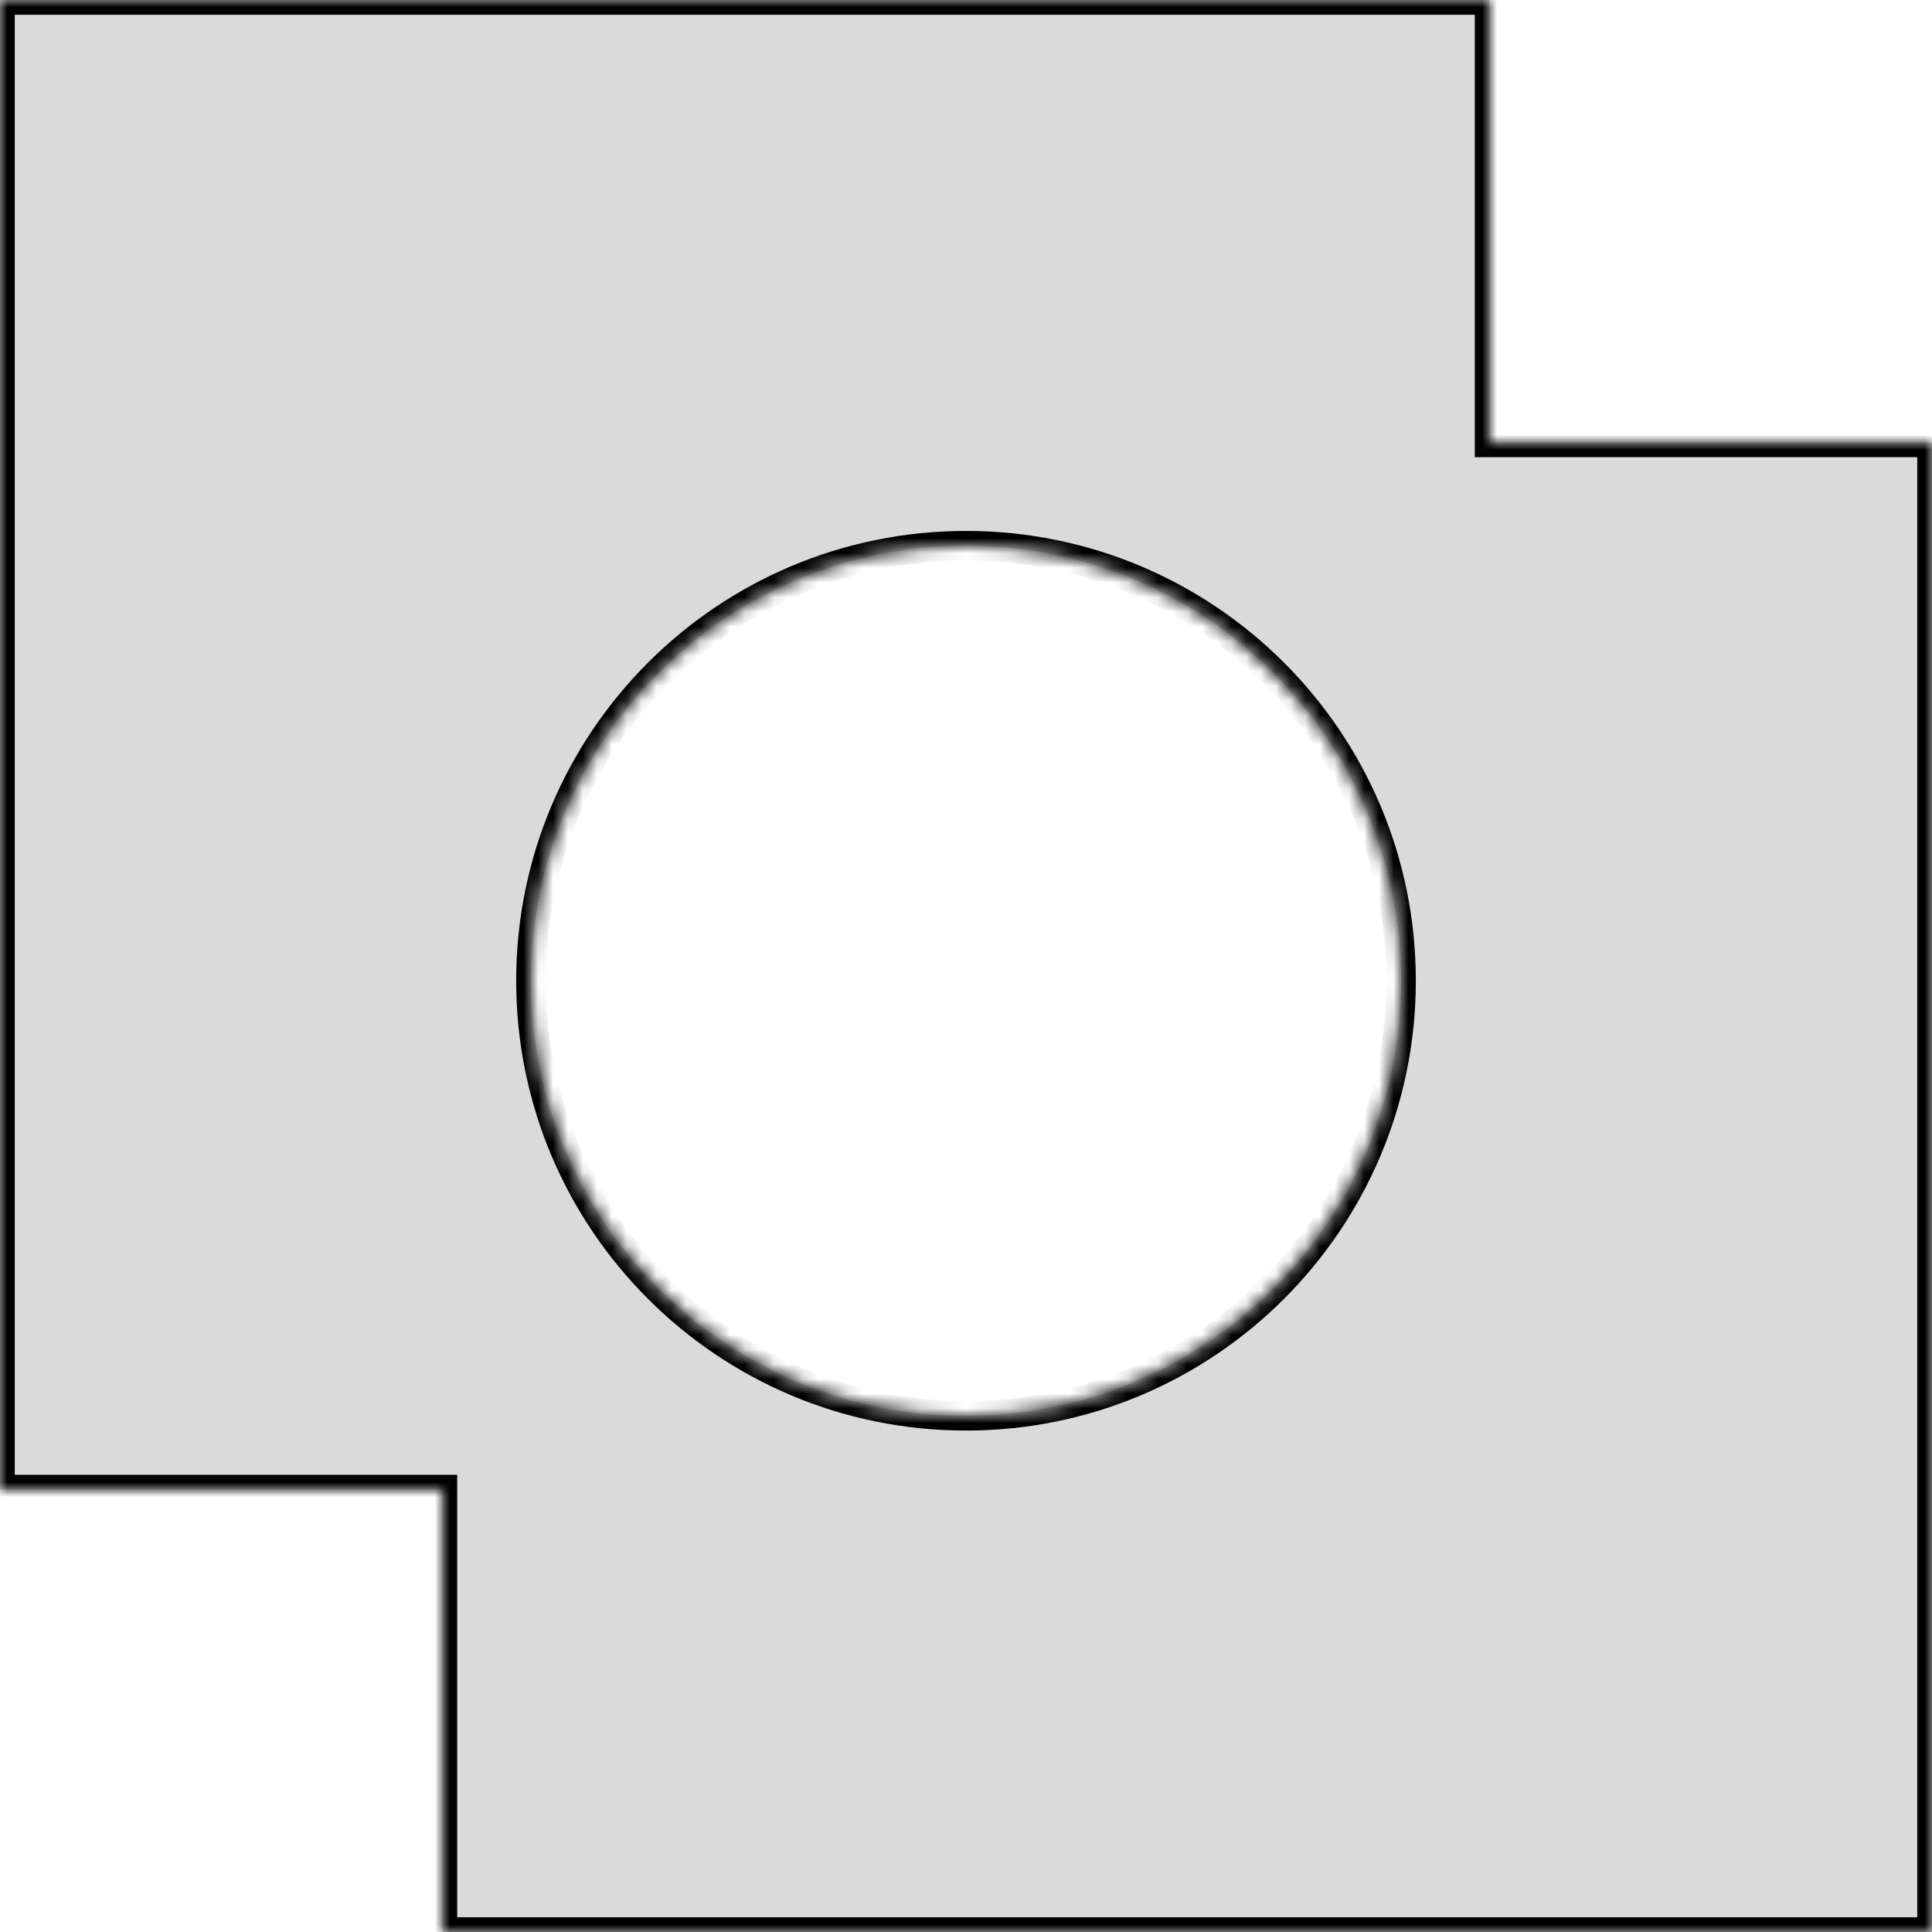 <svg width="131" height="131" viewBox="0 0 131 131" fill="none" xmlns="http://www.w3.org/2000/svg">
<g id="compound">
<mask id="path-1-inside-1" fill="white">
<path fill-rule="evenodd" clip-rule="evenodd" d="M101 0H0V101H30V131H131V30H101V0ZM95 66.5C95 82.792 81.792 96 65.5 96C49.208 96 36 82.792 36 66.5C36 50.208 49.208 37 65.5 37C81.792 37 95 50.208 95 66.5Z"/>
</mask>
<path fill-rule="evenodd" clip-rule="evenodd" d="M101 0H0V101H30V131H131V30H101V0ZM95 66.5C95 82.792 81.792 96 65.5 96C49.208 96 36 82.792 36 66.5C36 50.208 49.208 37 65.5 37C81.792 37 95 50.208 95 66.5Z" fill="#DADADA"/>
<path d="M0 0V-1H-1V0H0ZM101 0H102V-1H101V0ZM0 101H-1V102H0V101ZM131 30H132V29H131V30ZM131 131V132H132V131H131ZM30 131H29V132H30V131ZM30 101H31V100H30V101ZM101 30H100V31H101V30ZM0 1H101V-1H0V1ZM1 101V0H-1V101H1ZM130 30V131H132V30H130ZM131 130H30V132H131V130ZM31 131V101H29V131H31ZM30 100H0V102H30V100ZM101 31H131V29H101V31ZM100 0V30H102V0H100ZM94 66.5C94 82.24 81.24 95 65.5 95V97C82.345 97 96 83.345 96 66.5H94ZM65.5 95C49.76 95 37 82.24 37 66.5H35C35 83.345 48.655 97 65.5 97V95ZM37 66.5C37 50.76 49.76 38 65.5 38V36C48.655 36 35 49.655 35 66.5H37ZM65.5 38C81.24 38 94 50.76 94 66.5H96C96 49.655 82.345 36 65.5 36V38Z" fill="black" mask="url(#path-1-inside-1)"/>
</g>
</svg>
